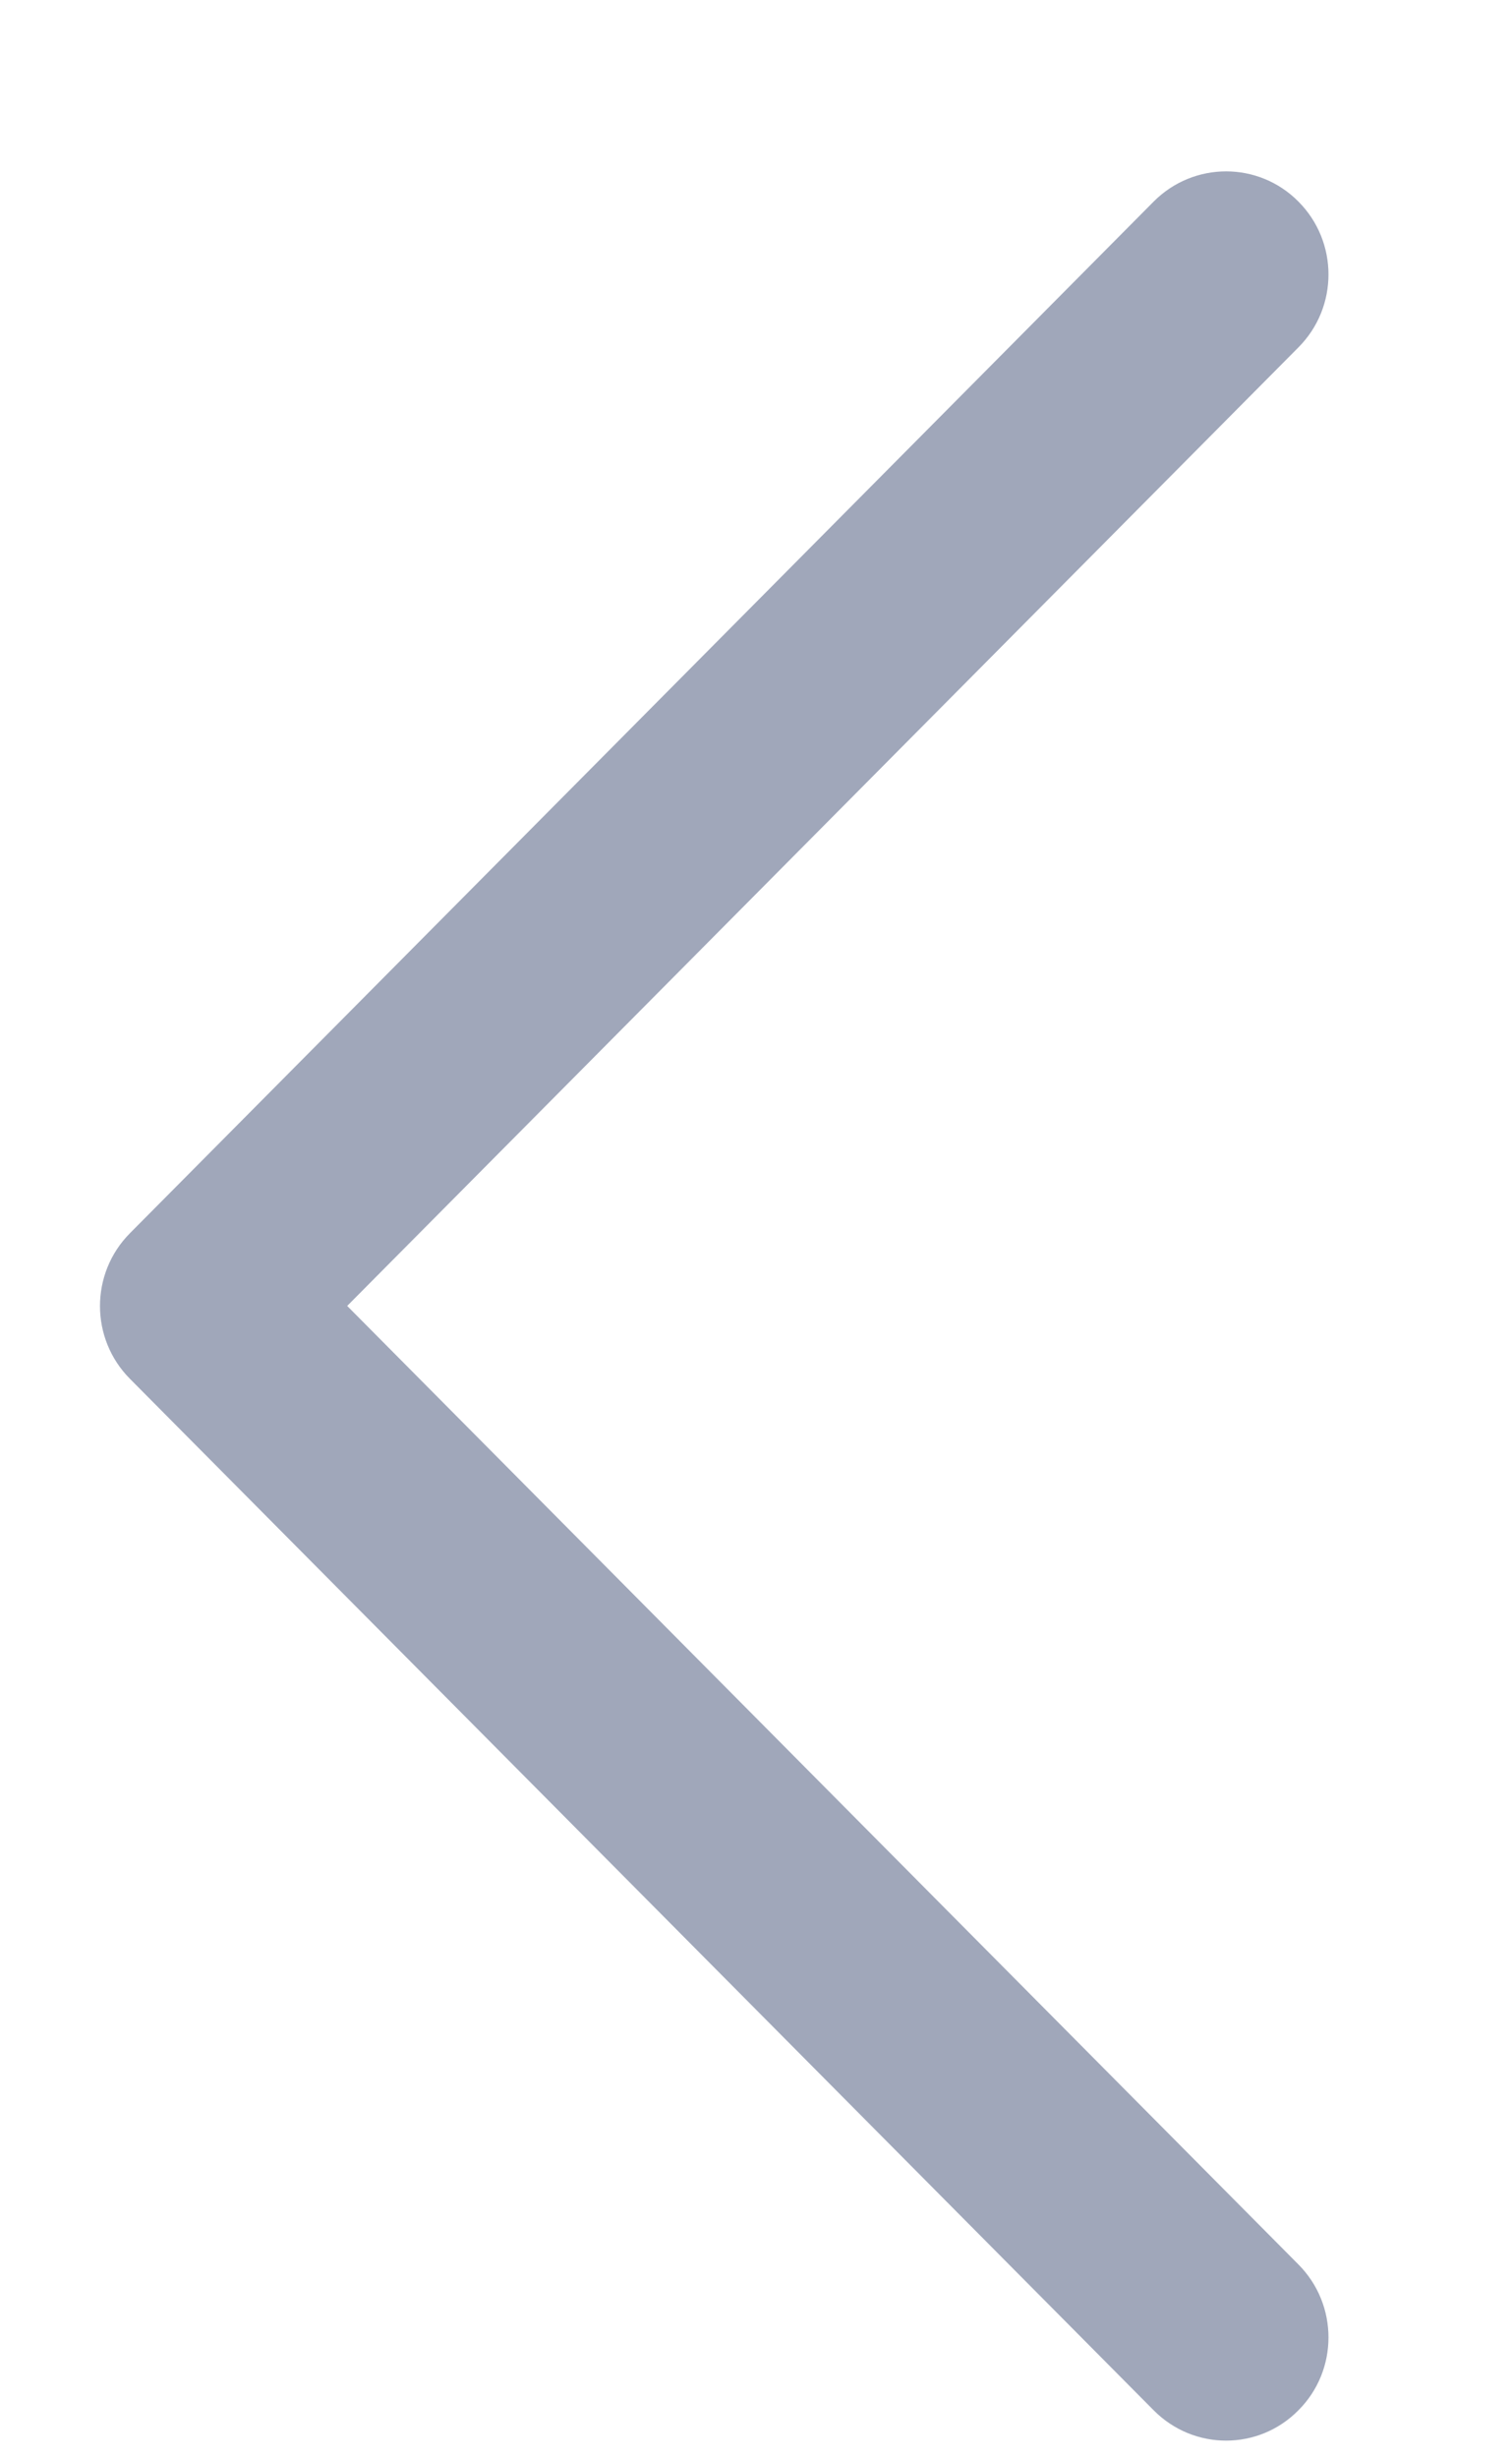 <svg width="8" height="13" viewBox="0 0 8 13" fill="none" xmlns="http://www.w3.org/2000/svg">
<path fill-rule="evenodd" clip-rule="evenodd" d="M6.87 12.746C6.659 12.96 6.316 12.96 6.104 12.746L0.688 7.292C0.476 7.079 0.476 6.734 0.688 6.521L6.104 1.066C6.316 0.853 6.659 0.853 6.87 1.066C7.082 1.279 7.082 1.624 6.87 1.837L1.837 6.906L6.87 11.975C7.082 12.188 7.082 12.534 6.87 12.746Z" fill="#A0A7BA"/>
</svg>
